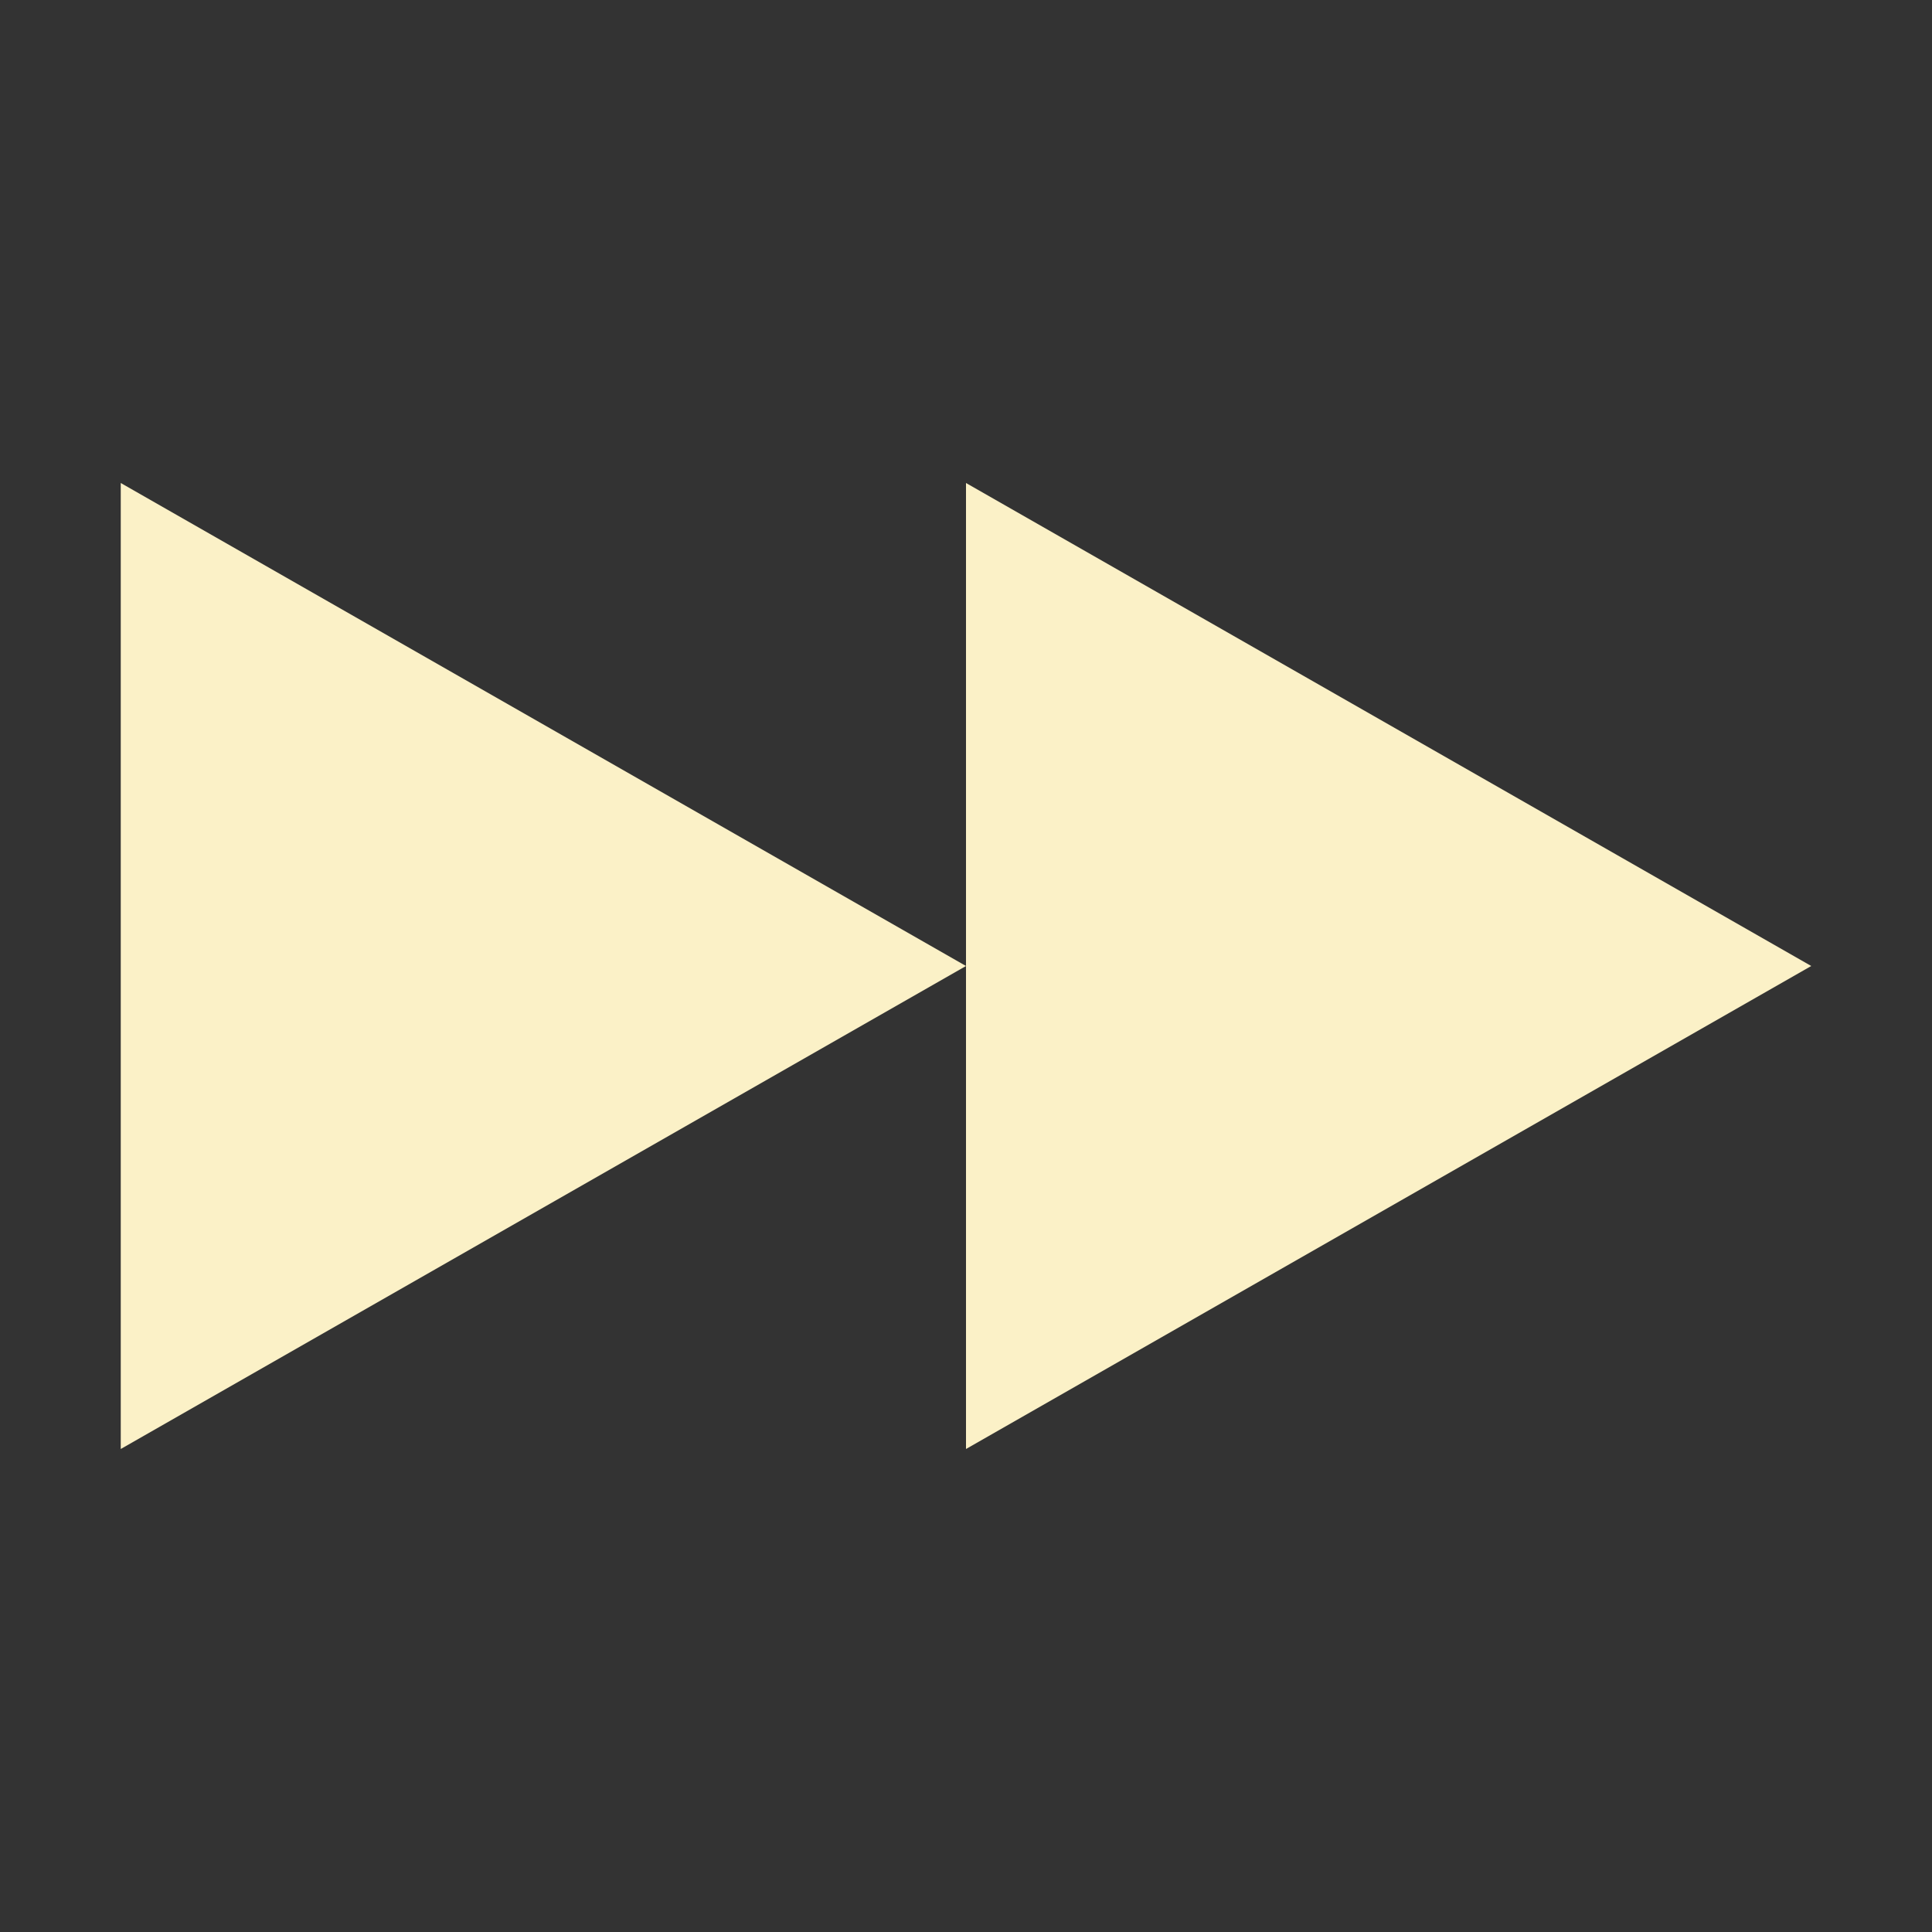 <svg xmlns="http://www.w3.org/2000/svg" width="16" height="16" version="1.1">
 <rect width="100%" height="100%" fill="#333333" stroke="none"/>
 <path style="fill:#fbf1c7" d="M 8,8 1,12 V 4 Z"/>
 <path style="fill:#fbf1c7" d="M 15,8 8,12 V 4 Z"/>
</svg>
